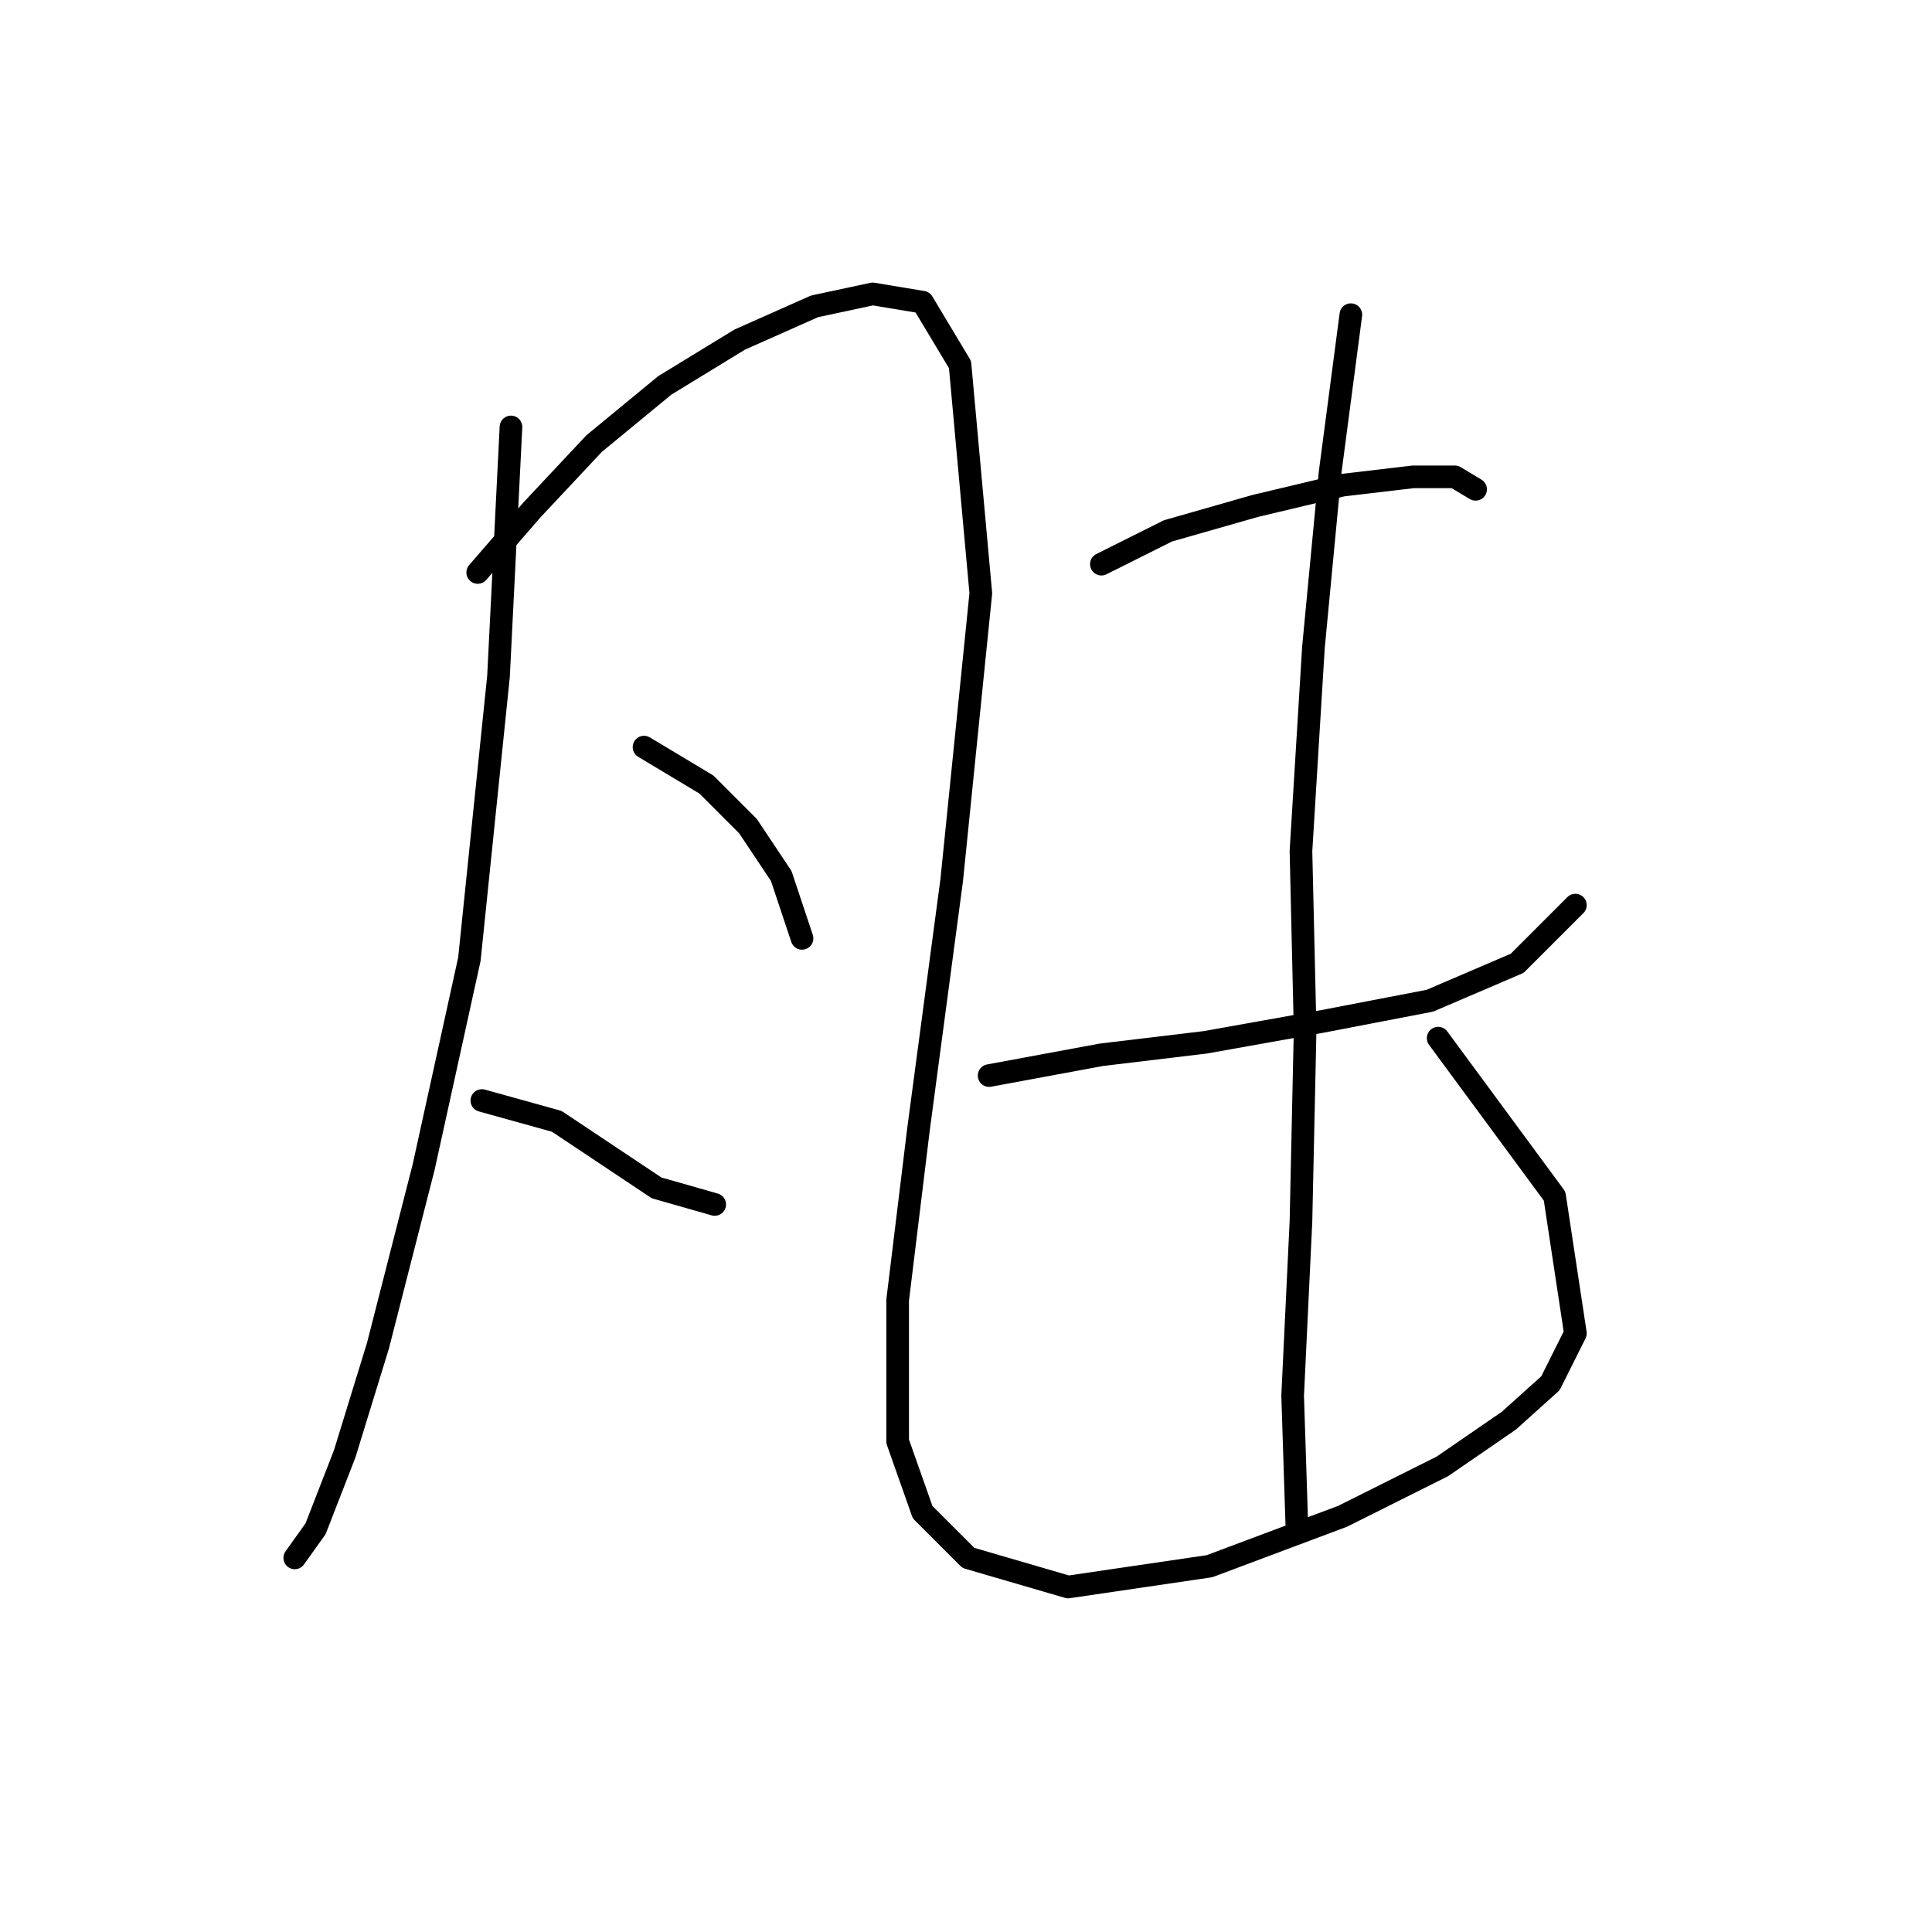 <?xml version="1.0" standalone="no"?>
    <svg width="256" height="256" xmlns="http://www.w3.org/2000/svg" version="1.1">
    <polyline stroke="black" stroke-width="3" stroke-linecap="round" fill="transparent" stroke-linejoin="round" points="67.707 56.573 66.054 89.629 62.197 127.093 56.137 154.64 50.077 178.33 45.669 192.655 41.813 202.572 39.058 206.428 39.058 206.428 " />
        <polyline stroke="black" stroke-width="3" stroke-linecap="round" fill="transparent" stroke-linejoin="round" points="63.299 75.856 70.461 67.591 78.725 58.776 88.091 51.063 98.008 45.003 107.925 40.595 115.638 38.943 122.25 40.044 127.208 48.309 129.963 78.61 126.106 116.625 121.699 149.681 118.944 172.27 118.944 191.002 122.25 200.368 128.31 206.428 141.533 210.285 160.265 207.53 177.895 200.919 191.117 194.307 199.932 188.247 205.442 183.289 208.747 176.677 205.992 158.496 190.566 137.561 190.566 137.561 " />
        <polyline stroke="black" stroke-width="3" stroke-linecap="round" fill="transparent" stroke-linejoin="round" points="85.337 98.995 93.601 103.953 99.11 109.463 103.518 116.074 106.272 124.338 106.272 124.338 " />
        <polyline stroke="black" stroke-width="3" stroke-linecap="round" fill="transparent" stroke-linejoin="round" points="63.85 145.825 73.767 148.58 80.378 152.987 86.99 157.395 94.703 159.598 94.703 159.598 " />
        <polyline stroke="black" stroke-width="3" stroke-linecap="round" fill="transparent" stroke-linejoin="round" points="145.94 74.754 154.755 70.346 166.325 67.04 177.895 64.286 187.26 63.184 192.77 63.184 195.525 64.837 195.525 64.837 " />
        <polyline stroke="black" stroke-width="3" stroke-linecap="round" fill="transparent" stroke-linejoin="round" points="131.065 142.519 145.94 139.764 159.714 138.112 175.14 135.357 189.464 132.602 201.034 127.644 208.747 119.931 208.747 119.931 " />
        <polyline stroke="black" stroke-width="3" stroke-linecap="round" fill="transparent" stroke-linejoin="round" points="178.996 41.697 176.242 62.633 174.038 85.772 172.385 112.768 172.936 136.459 172.385 161.802 171.283 184.942 171.834 202.021 171.834 202.021 " />
        </svg>